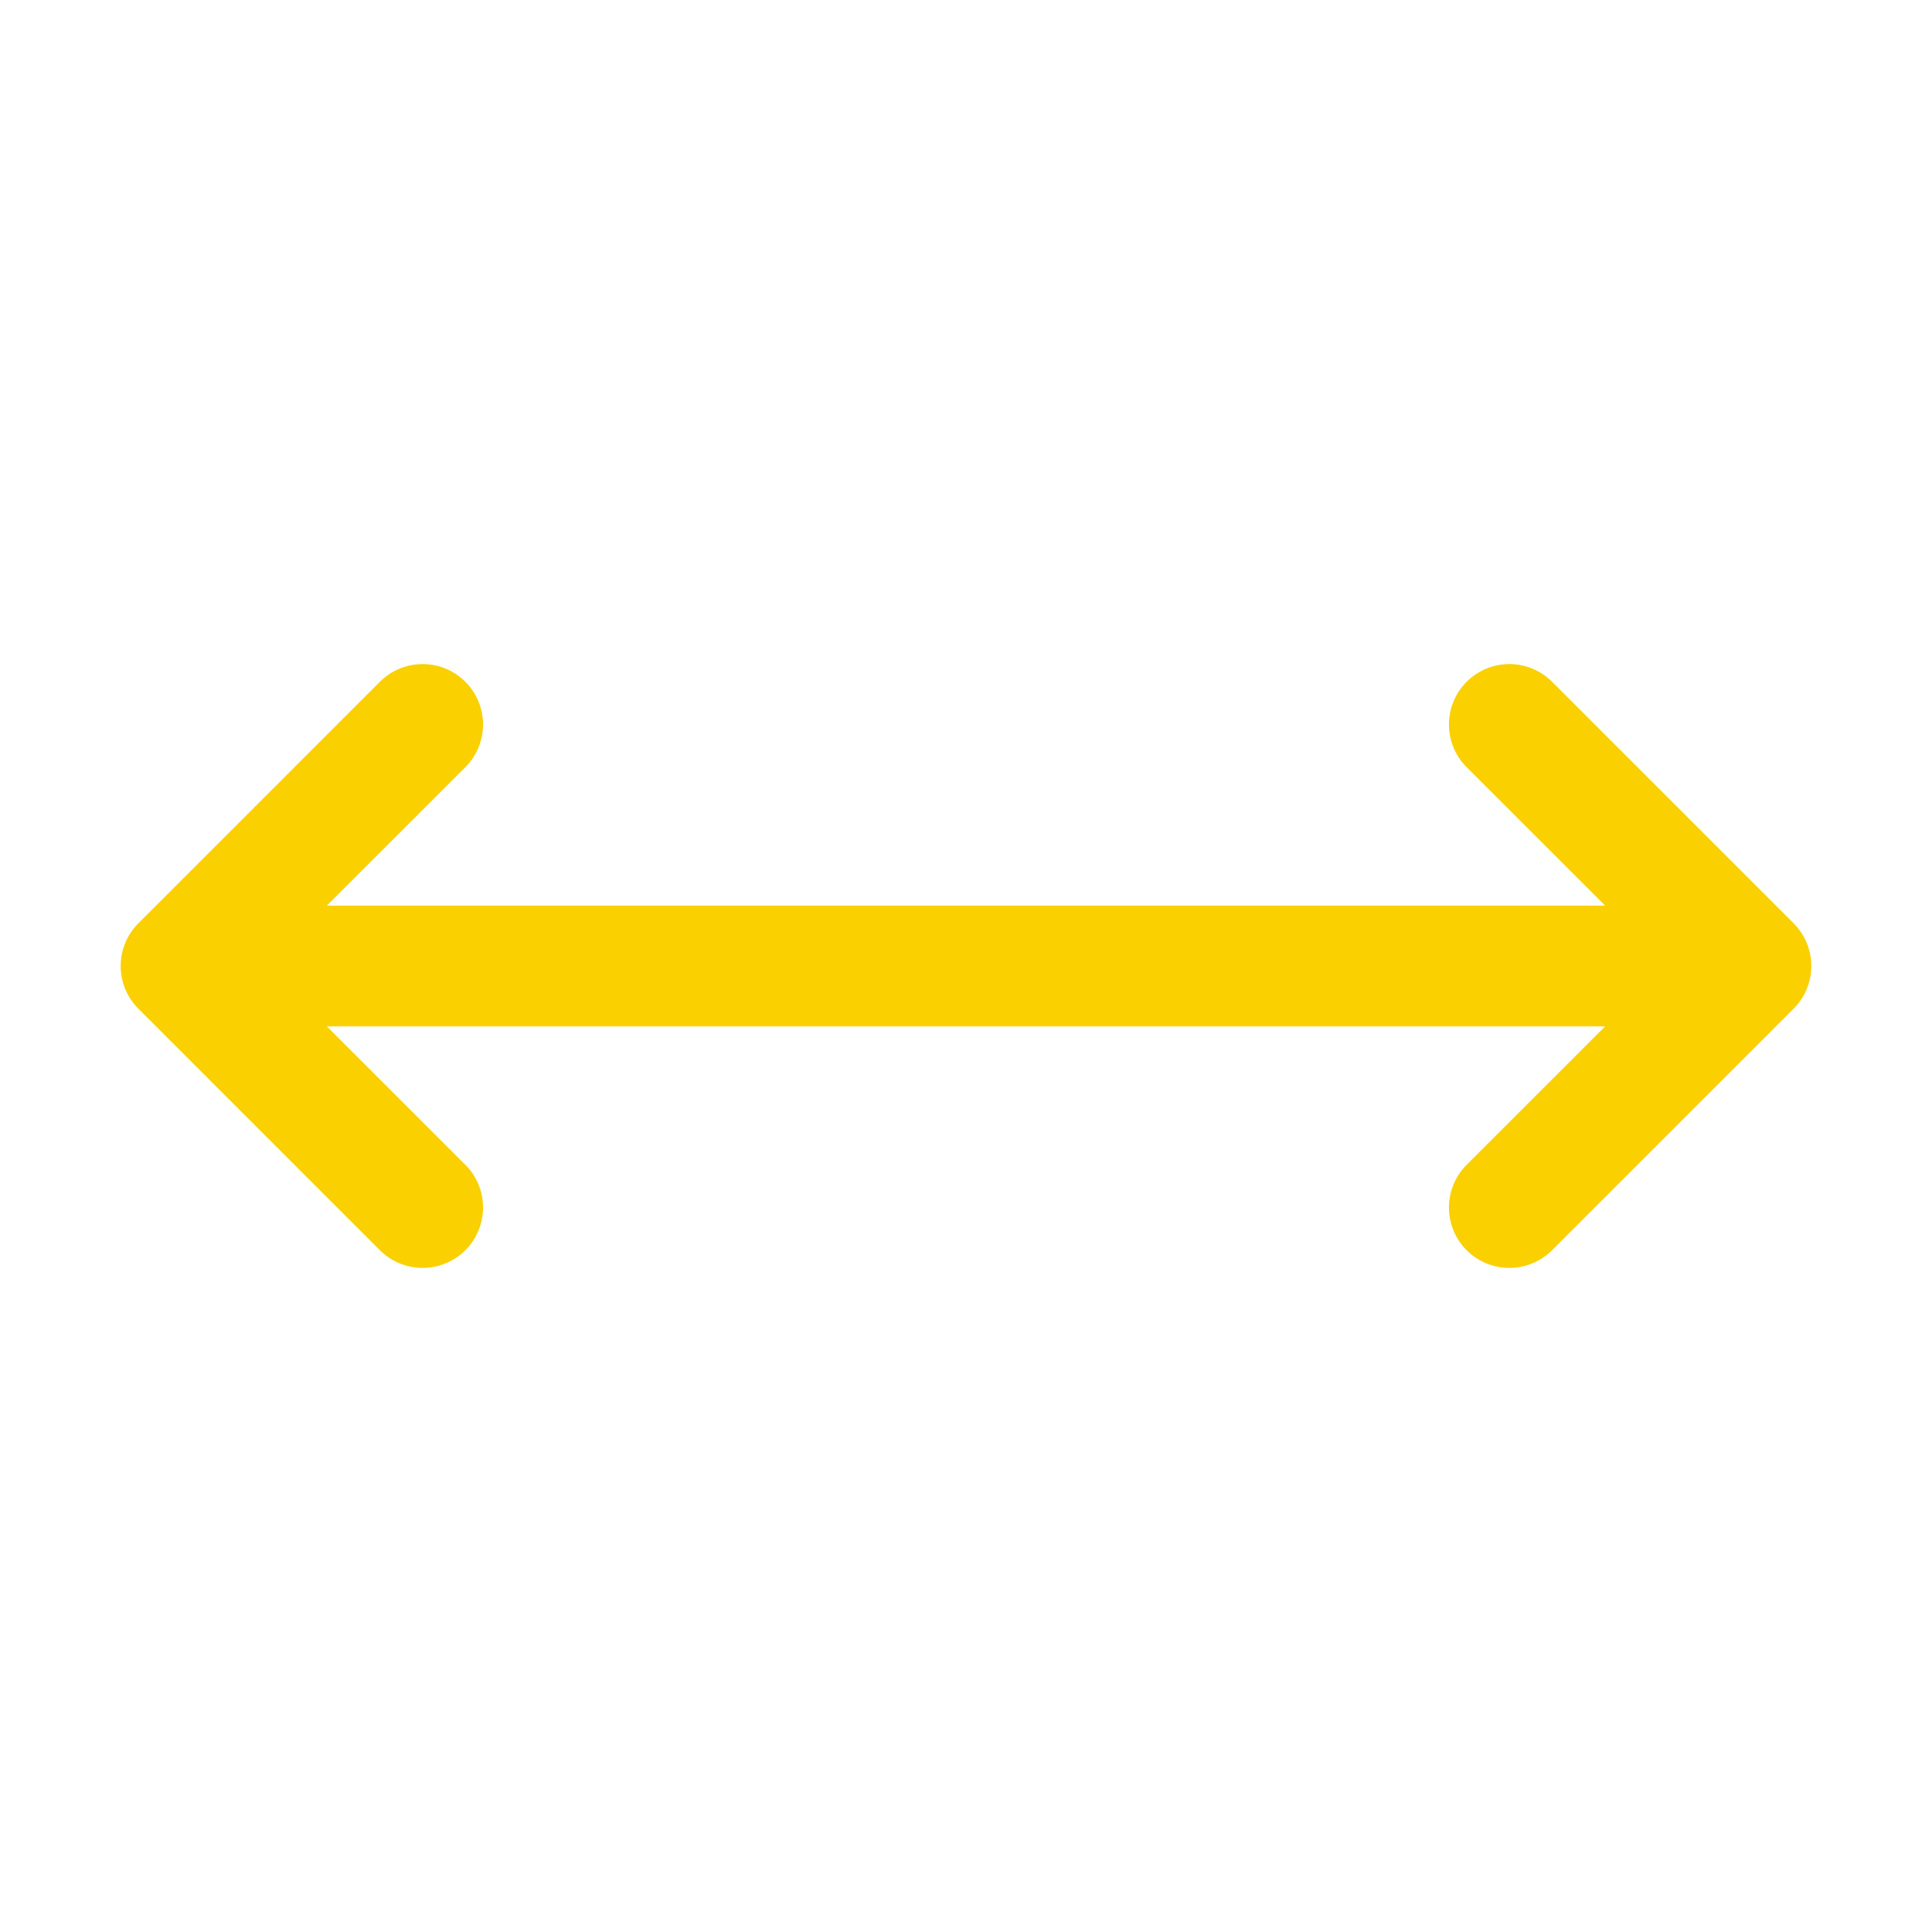 <svg xmlns="http://www.w3.org/2000/svg" viewBox="0 0 256 256" fill="#FAD000"><path d="M237.66,133.66l-32,32a8,8,0,0,1-11.32-11.32L212.69,136H43.31l18.35,18.34a8,8,0,0,1-11.32,11.32l-32-32a8,8,0,0,1,0-11.32l32-32a8,8,0,0,1,11.32,11.32L43.31,120H212.69l-18.35-18.34a8,8,0,0,1,11.32-11.32l32,32A8,8,0,0,1,237.66,133.66Z"/></svg>